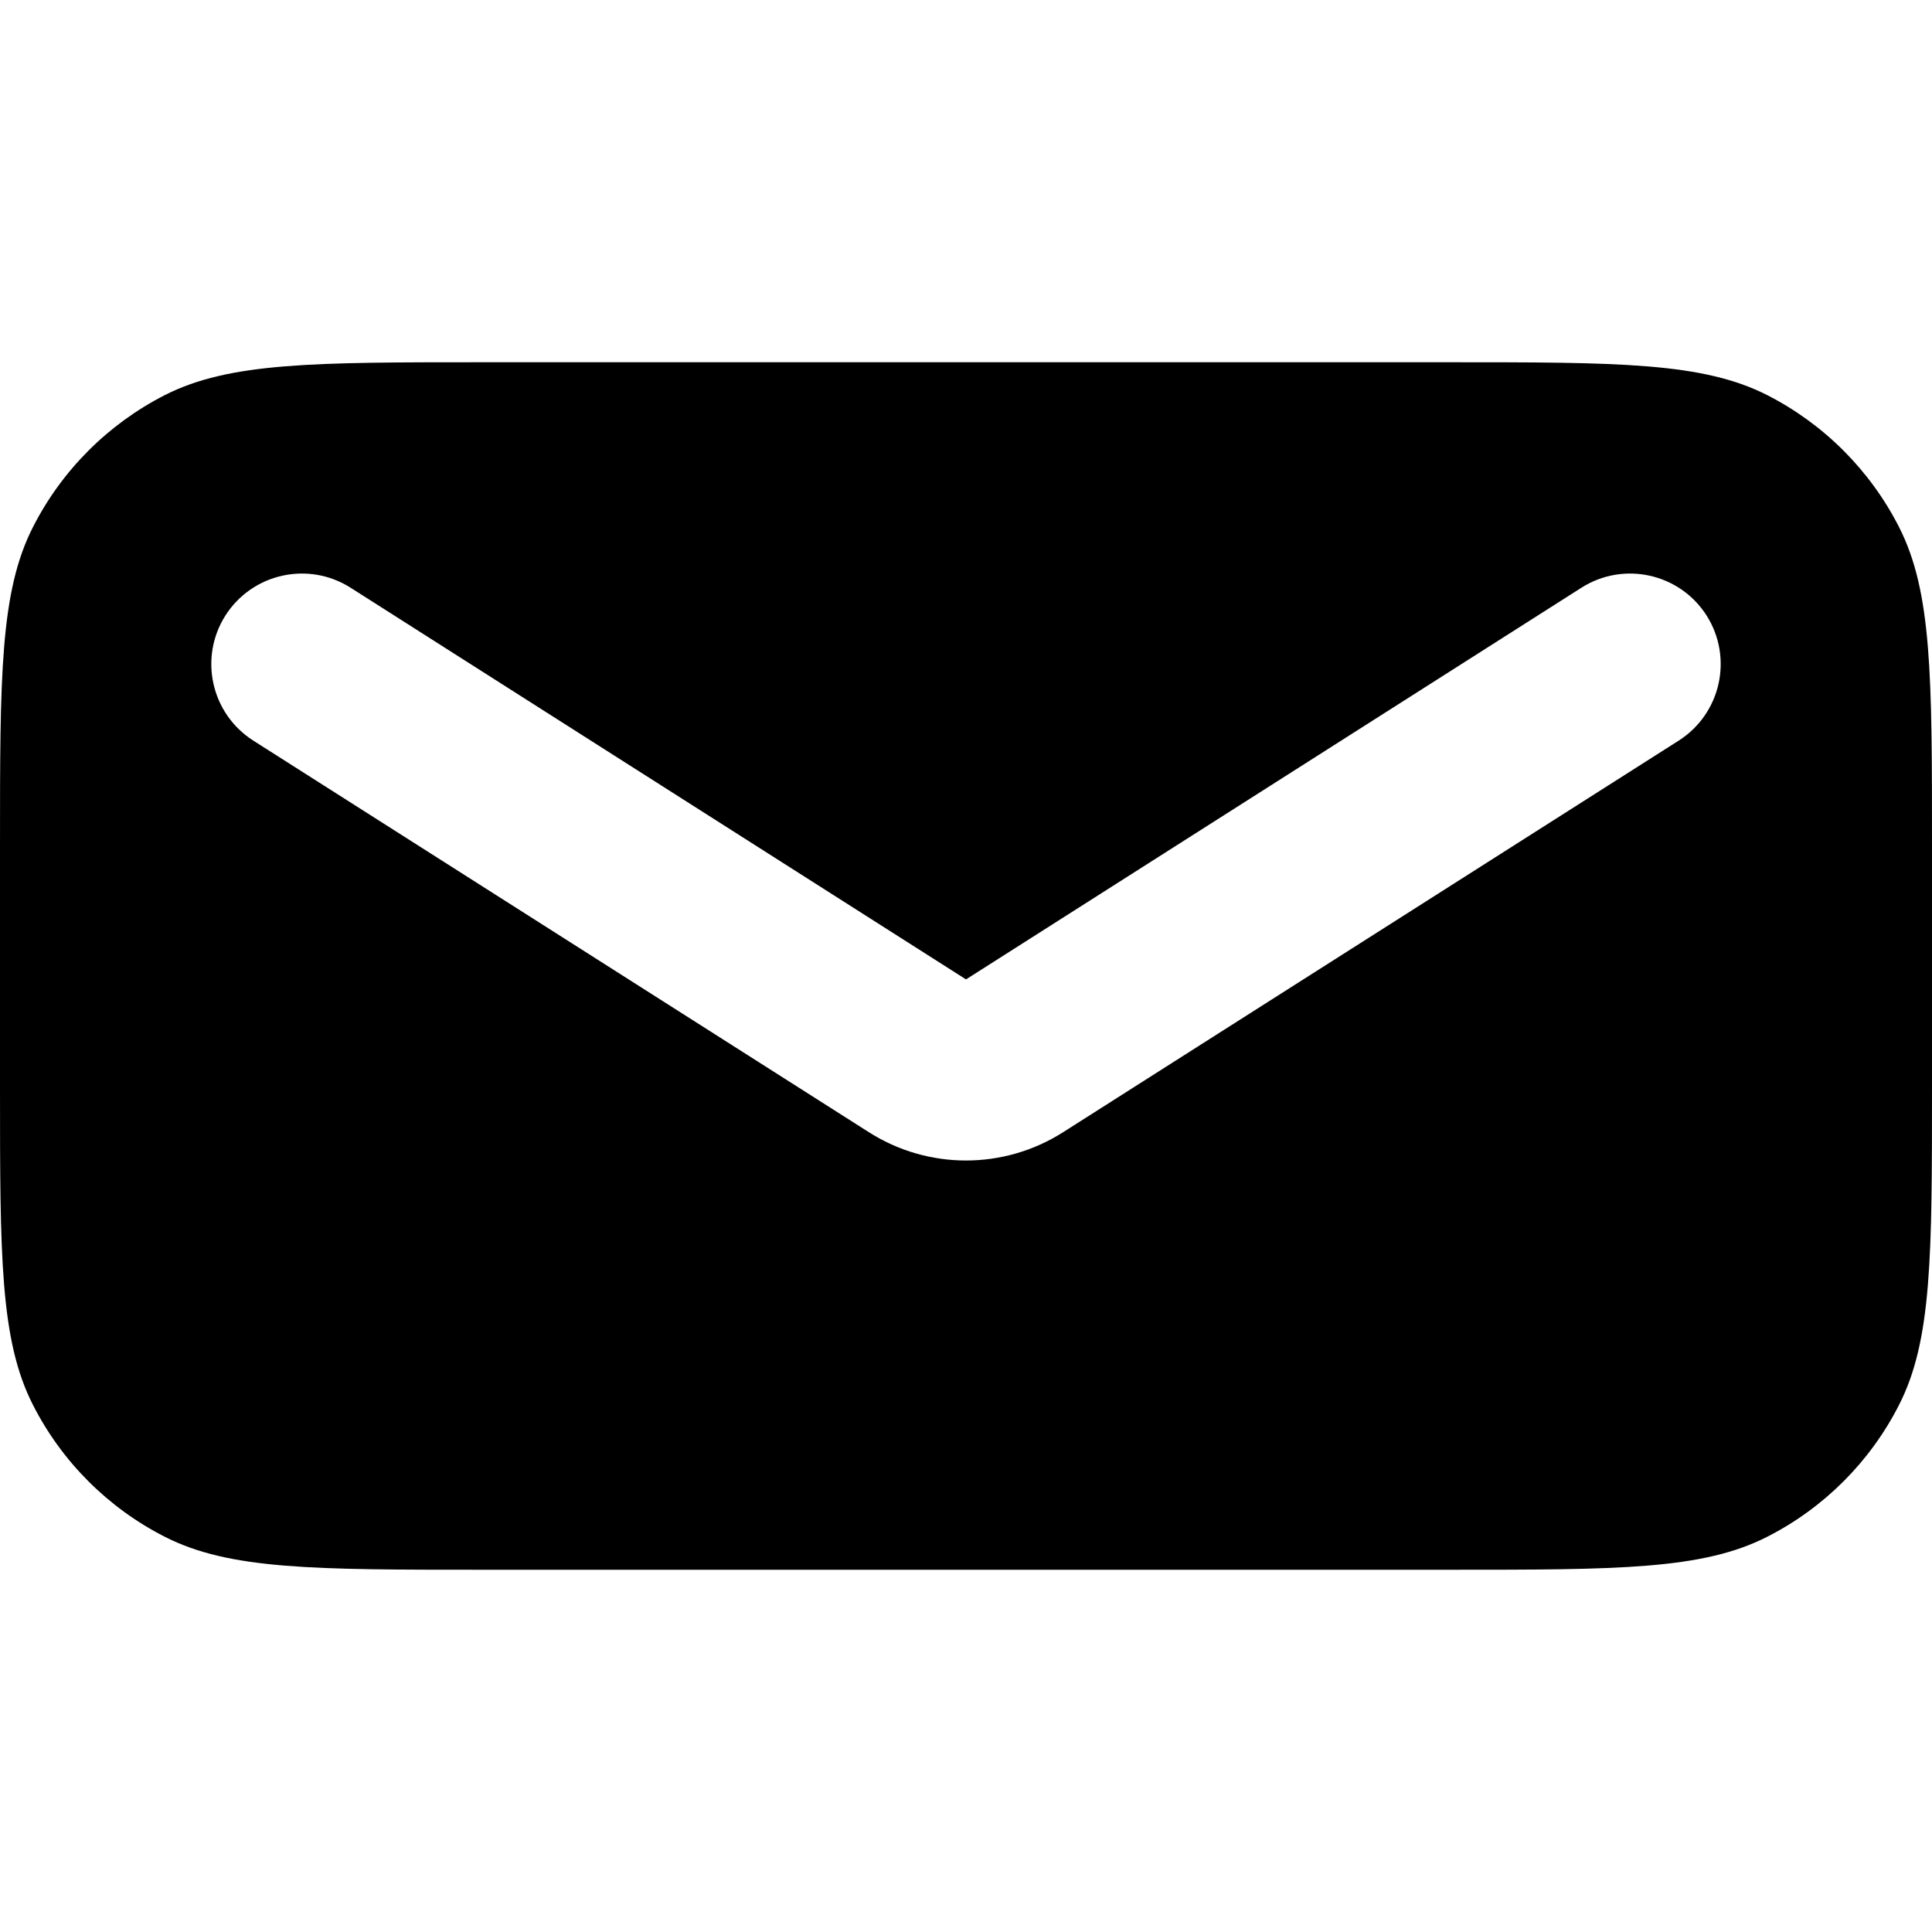 <svg width="16" height="16" viewBox="0 0 16 16" fill="none" xmlns="http://www.w3.org/2000/svg">
<path fill-rule="evenodd" clip-rule="evenodd" d="M4 3C2.6 3 1.9 3 1.365 3.272C0.895 3.512 0.512 3.895 0.273 4.365C3.05176e-05 4.9 3.05176e-05 5.6 3.05176e-05 7V9C3.05176e-05 10.4 3.05176e-05 11.1 0.273 11.635C0.512 12.105 0.895 12.488 1.365 12.727C1.9 13 2.6 13 4 13H12C13.4 13 14.1 13 14.635 12.727C15.105 12.488 15.488 12.105 15.727 11.635C16 11.1 16 10.4 16 9V7C16 5.6 16 4.9 15.727 4.365C15.488 3.895 15.105 3.512 14.635 3.272C14.1 3 13.4 3 12 3H4ZM2.903 4.867C2.553 4.645 2.09 4.748 1.867 5.097C1.645 5.447 1.748 5.91 2.097 6.133L7.195 9.376C7.686 9.689 8.314 9.689 8.805 9.376L13.903 6.133C14.252 5.91 14.355 5.447 14.133 5.097C13.91 4.748 13.447 4.645 13.097 4.867L8 8.111L2.903 4.867Z" fill="black"/>
</svg>
